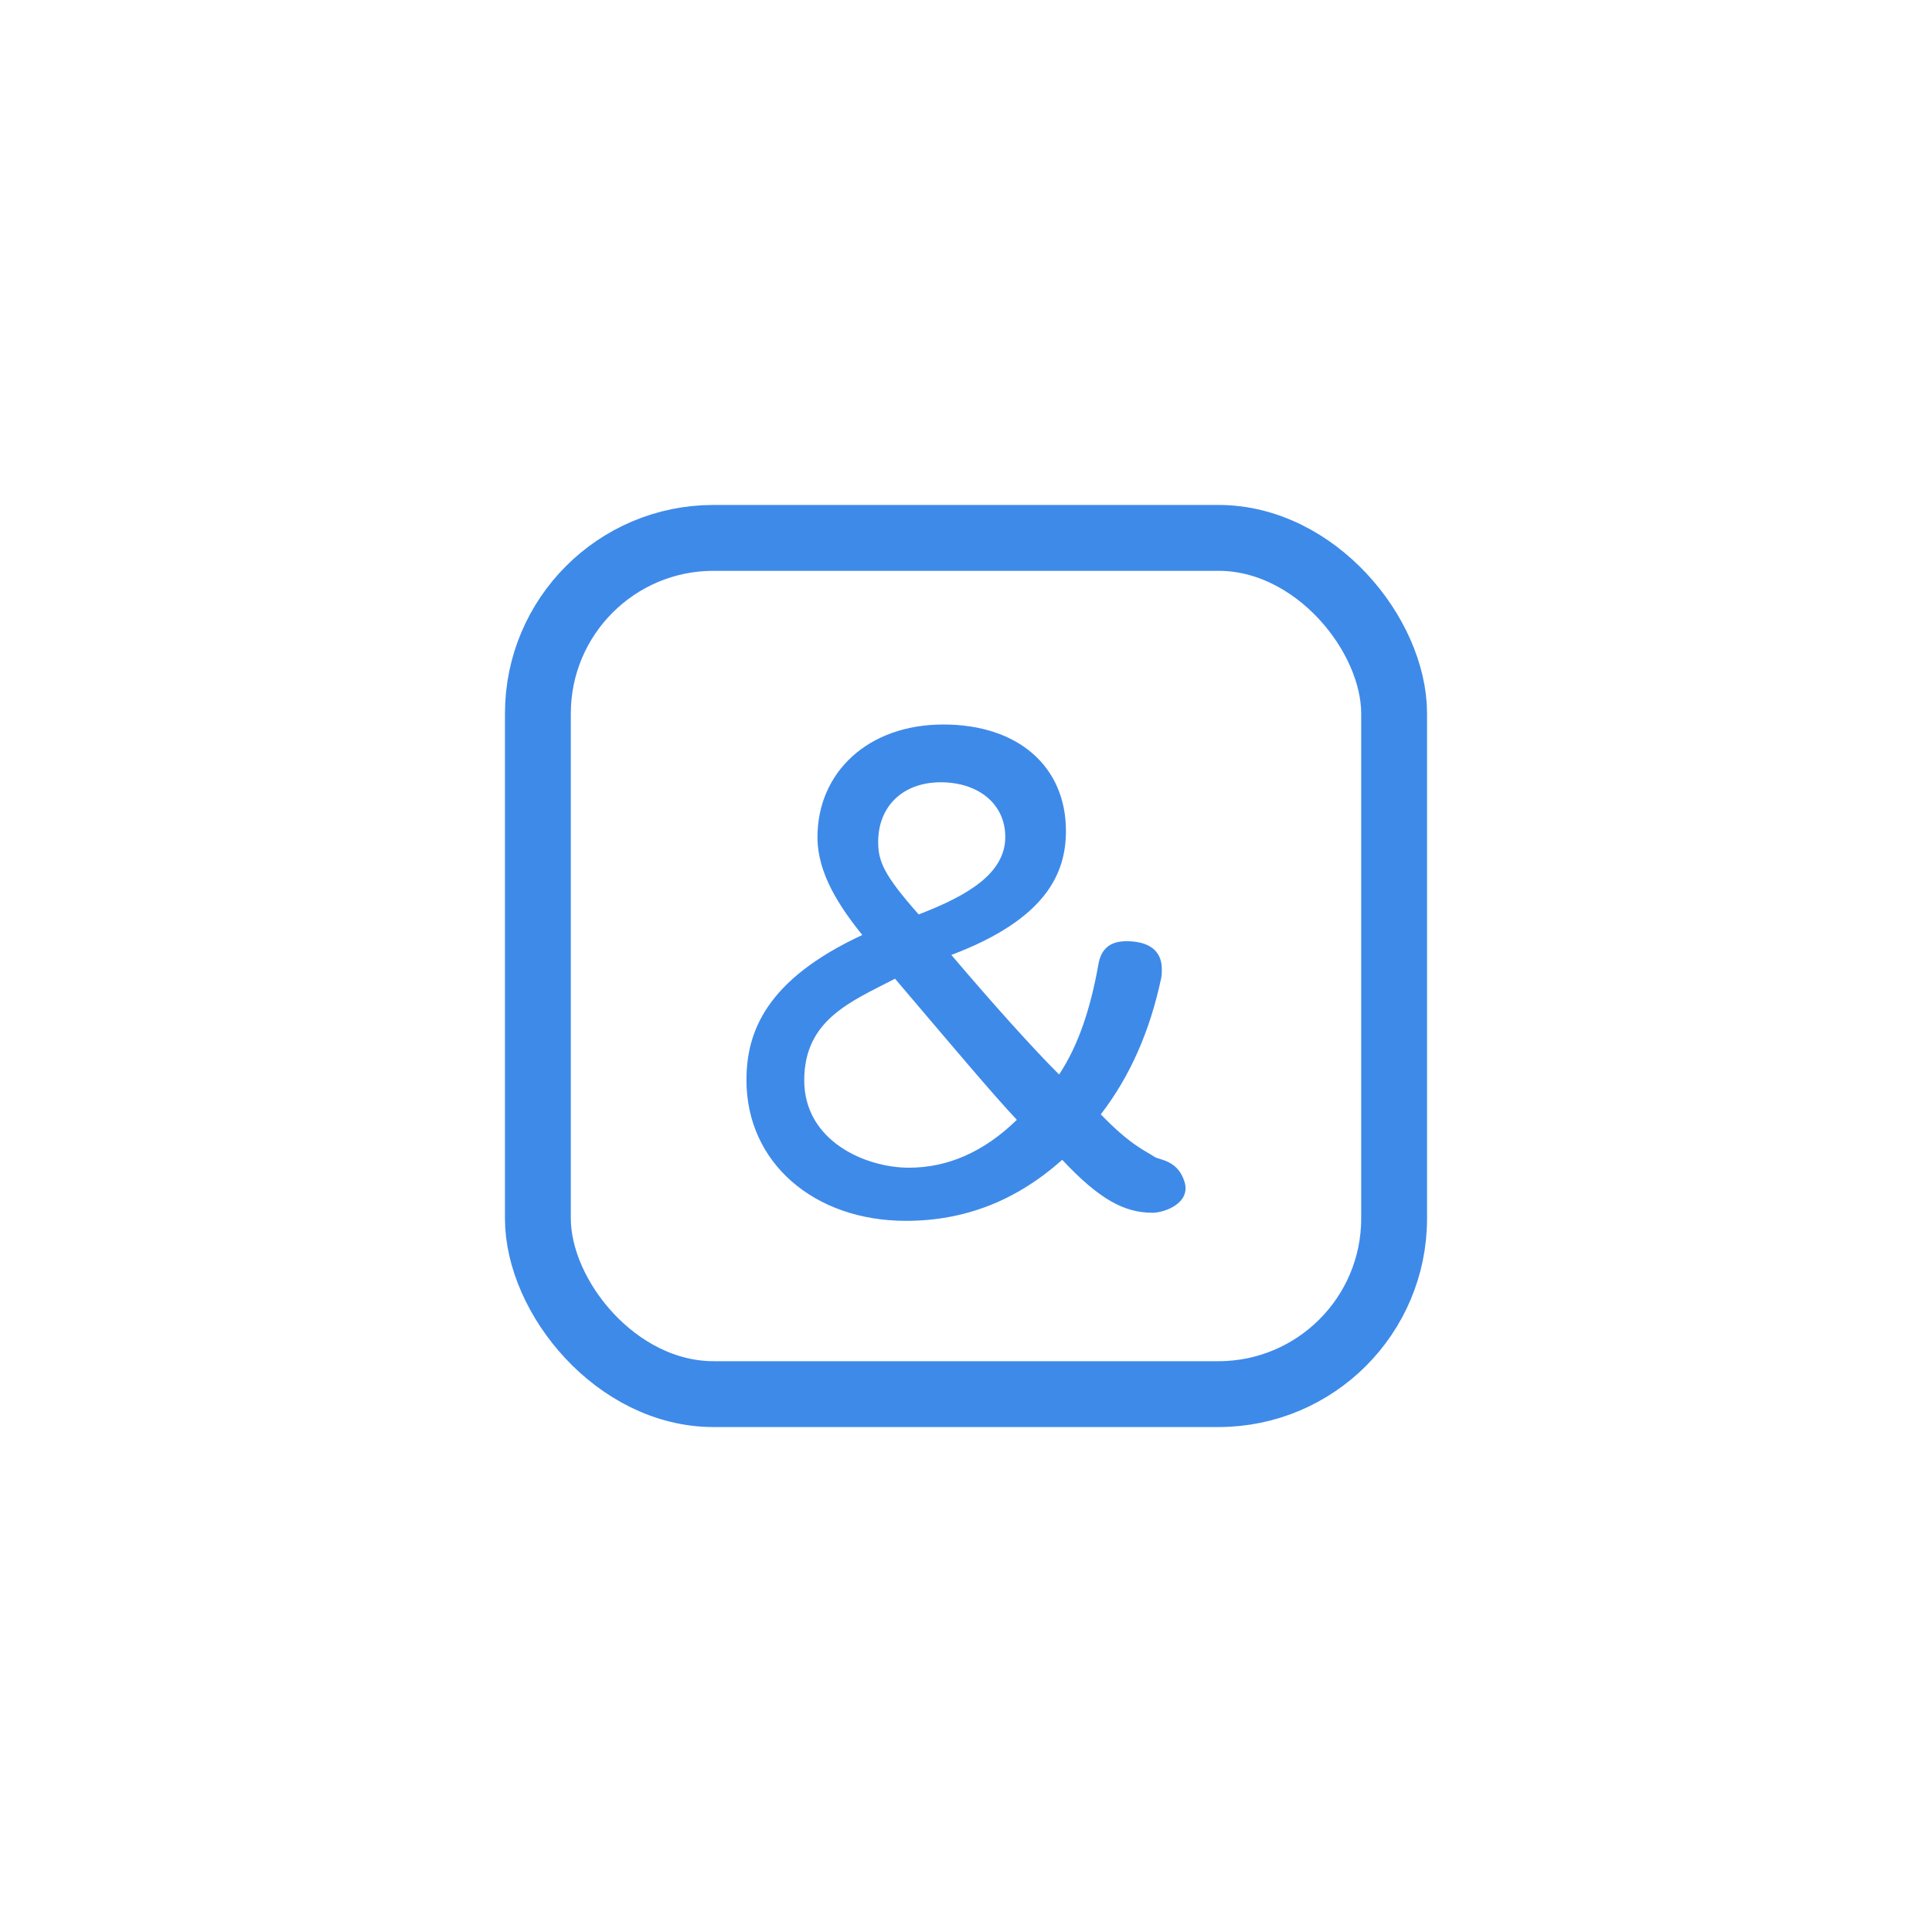 <svg xmlns="http://www.w3.org/2000/svg" width="88" height="88" viewBox="0 0 88 88">
    <g fill="none" fill-rule="evenodd">
        <g>
            <g>
                <g>
                    <g>
                        <g transform="translate(-399, -583) translate(127, 166) translate(8, 417) translate(264, 0) translate(20, 20) translate(3, 3)">
                            <rect width="39" height="39" x="1.5" y="1.5" stroke="#3E8AE9" stroke-width="3" rx="8"/>
                            <path fill="#3E8AE9" fill-rule="nonzero" d="M18.262 32.608c2.666 0 5.02-.908 7.12-2.78 1.702 1.815 2.836 2.411 4.113 2.411.538 0 1.767-.432 1.455-1.421-.313-.99-1.15-.978-1.37-1.129-.364-.25-1.078-.513-2.44-1.932 1.334-1.73 2.241-3.8 2.752-6.212.028-.142.028-.284.028-.397 0-.88-.624-1.277-1.617-1.277-.765 0-1.163.37-1.276 1.078-.34 1.9-.88 3.631-1.787 4.993-1.22-1.22-2.979-3.177-4.908-5.446 4.284-1.617 5.22-3.688 5.22-5.645 0-2.922-2.156-4.851-5.588-4.851-3.433 0-5.73 2.184-5.73 5.134 0 1.646.993 3.149 2.042 4.454C11.88 21.63 11 24.013 11 26.198c0 3.772 3.092 6.41 7.262 6.41zm.583-13.957C17.252 16.851 17 16.233 17 15.346c0-1.613 1.118-2.714 2.852-2.714 1.706 0 2.937.982 2.937 2.487 0 1.666-1.707 2.672-3.944 3.532zm-.443 11.536c-1.988 0-4.77-1.214-4.77-3.981s2.147-3.593 4.135-4.627c2.567 3.018 4.444 5.254 5.549 6.428-1.519 1.481-3.175 2.18-4.914 2.18z"/>
                        </g>
                    </g>
                </g>
            </g>
        </g>
    </g>
</svg>
